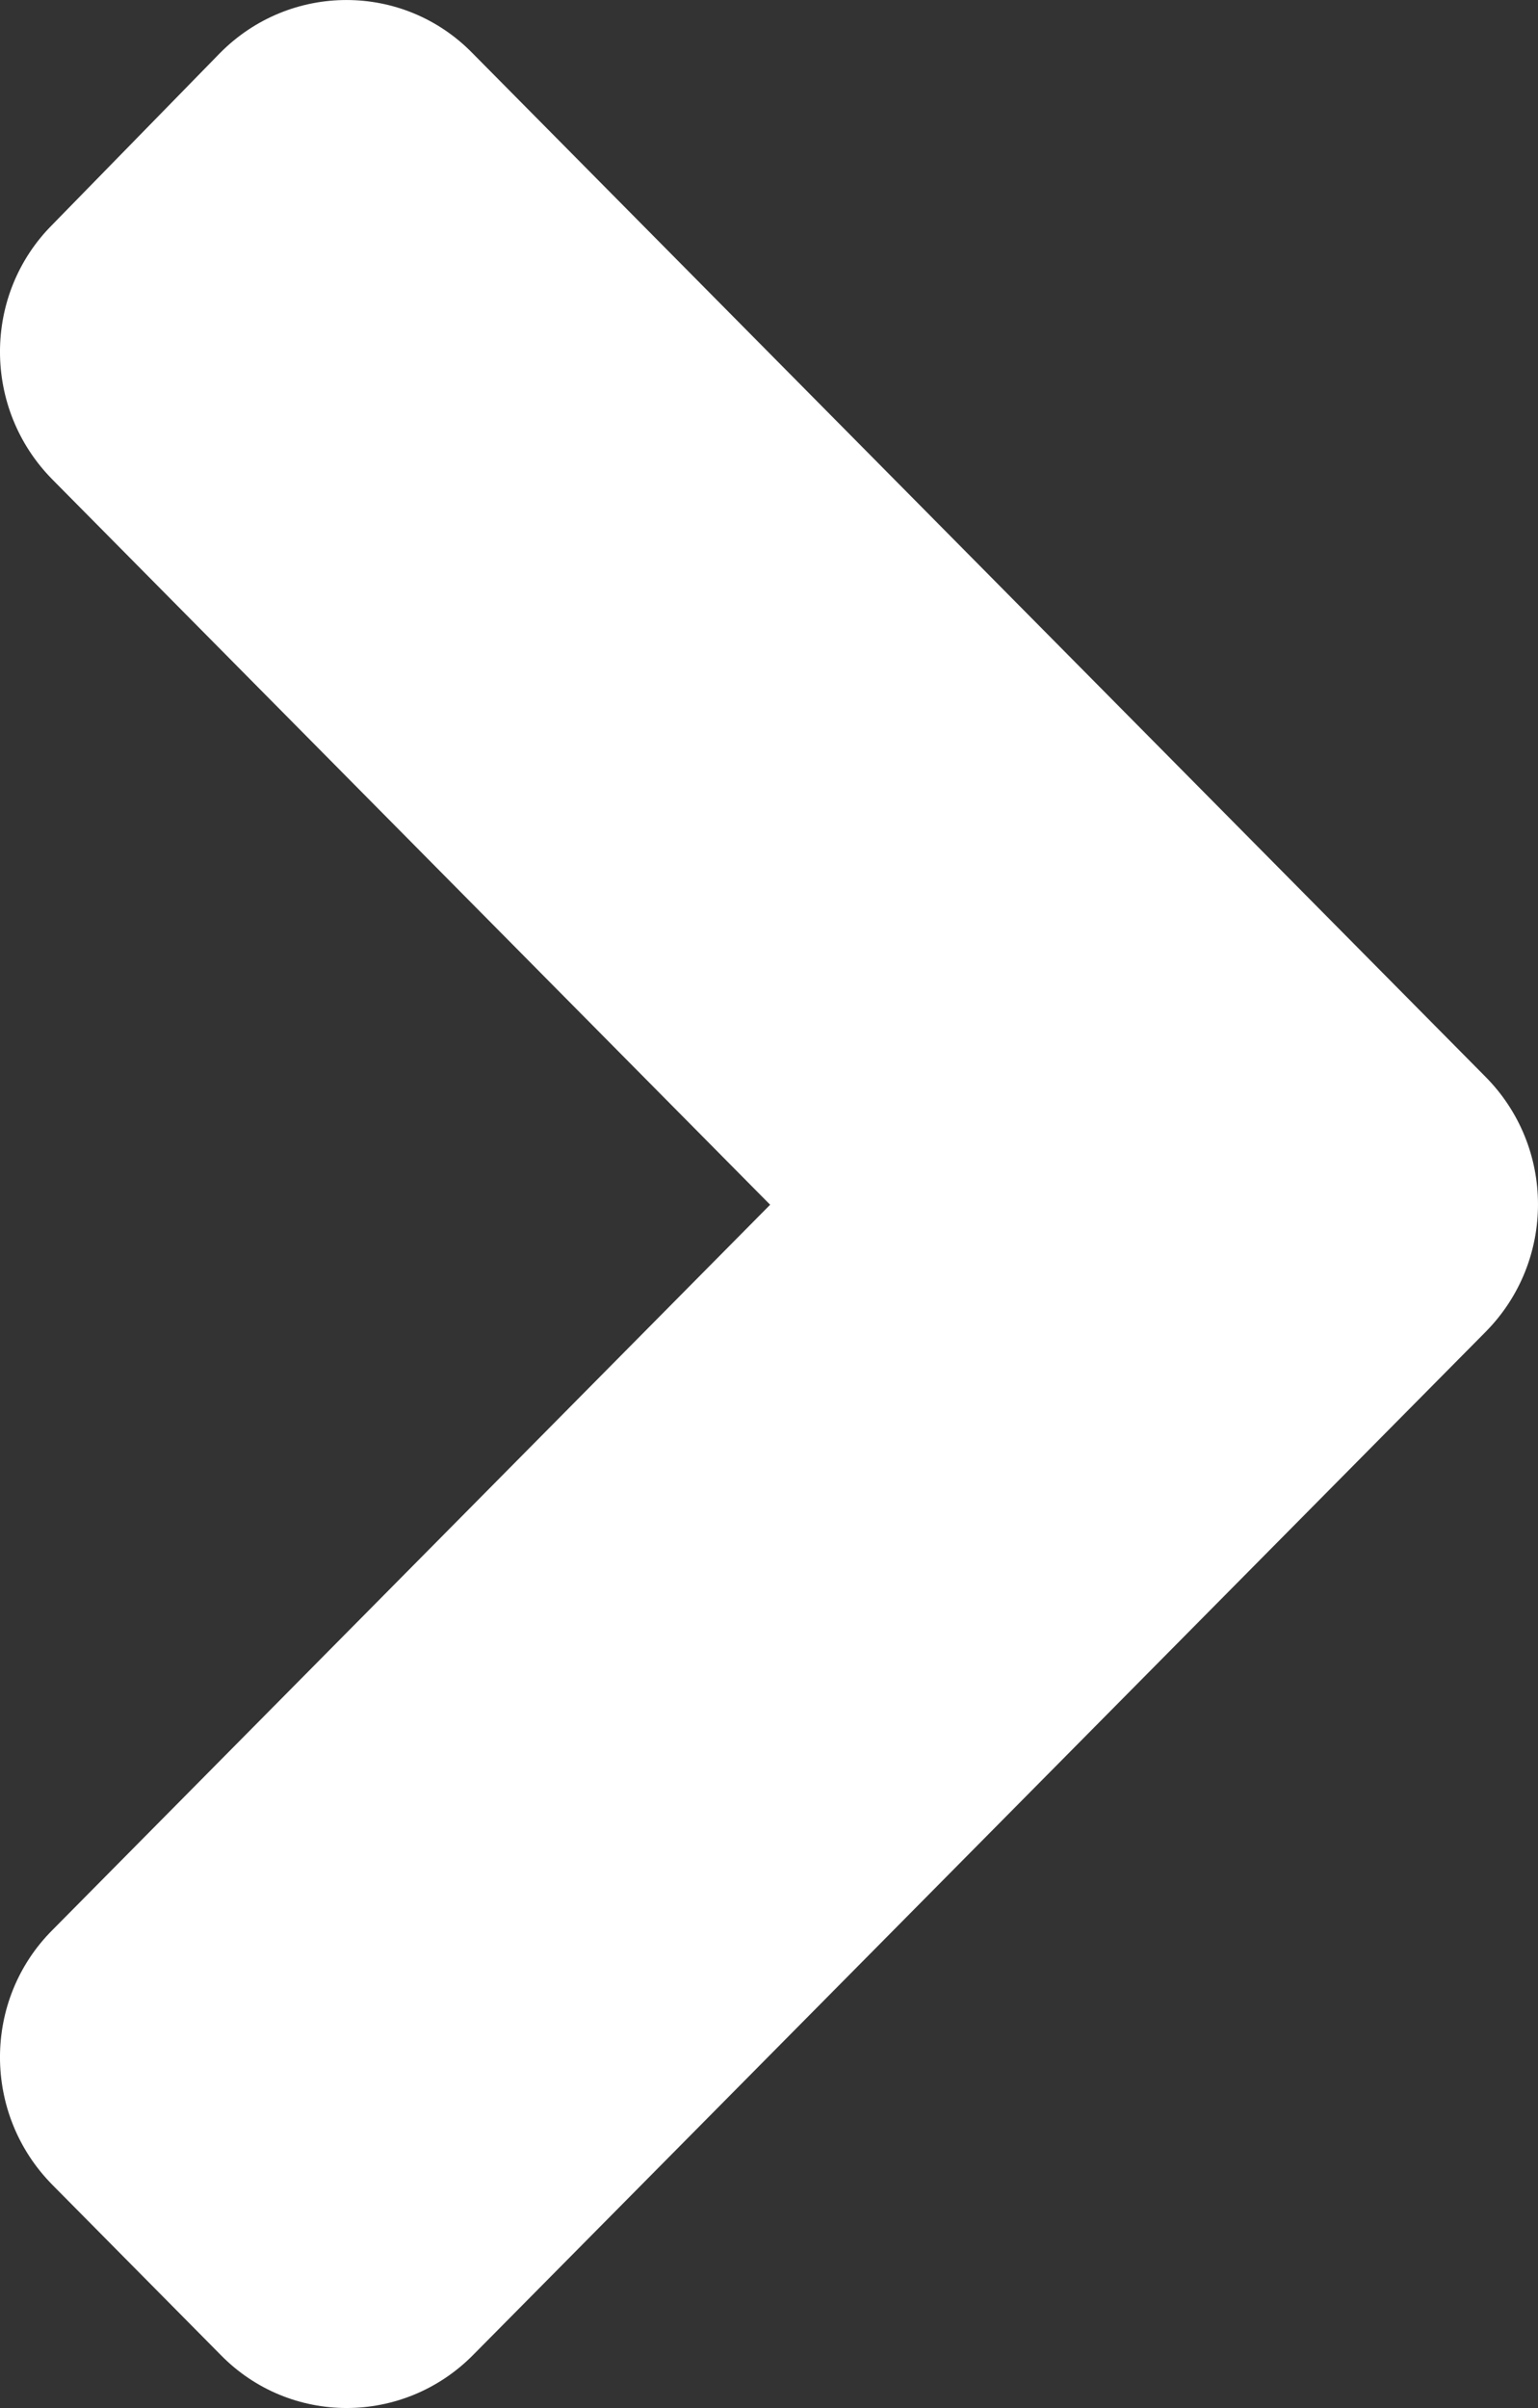 <svg
  width="23"
  height="36"
  viewBox="0 0 23 36"
  fill="none"
  xmlns="http://www.w3.org/2000/svg"
>
  <rect x="0" y="0" width="23" height="36" fill="#333333" stroke="none"/>
  <path
    d="M22.216 19.912L7.075 35.207C6.029 36.264 4.336 36.264 3.301 35.207L0.785 32.665C-0.262 31.608 -0.262 29.899 0.785 28.853L11.517 18.011L0.785 7.17C-0.262 6.112 -0.262 4.403 0.785 3.357L3.29 0.793C4.336 -0.264 6.029 -0.264 7.064 0.793L22.205 16.088C23.263 17.145 23.263 18.855 22.216 19.912Z"
    fill="white"
  />
</svg>